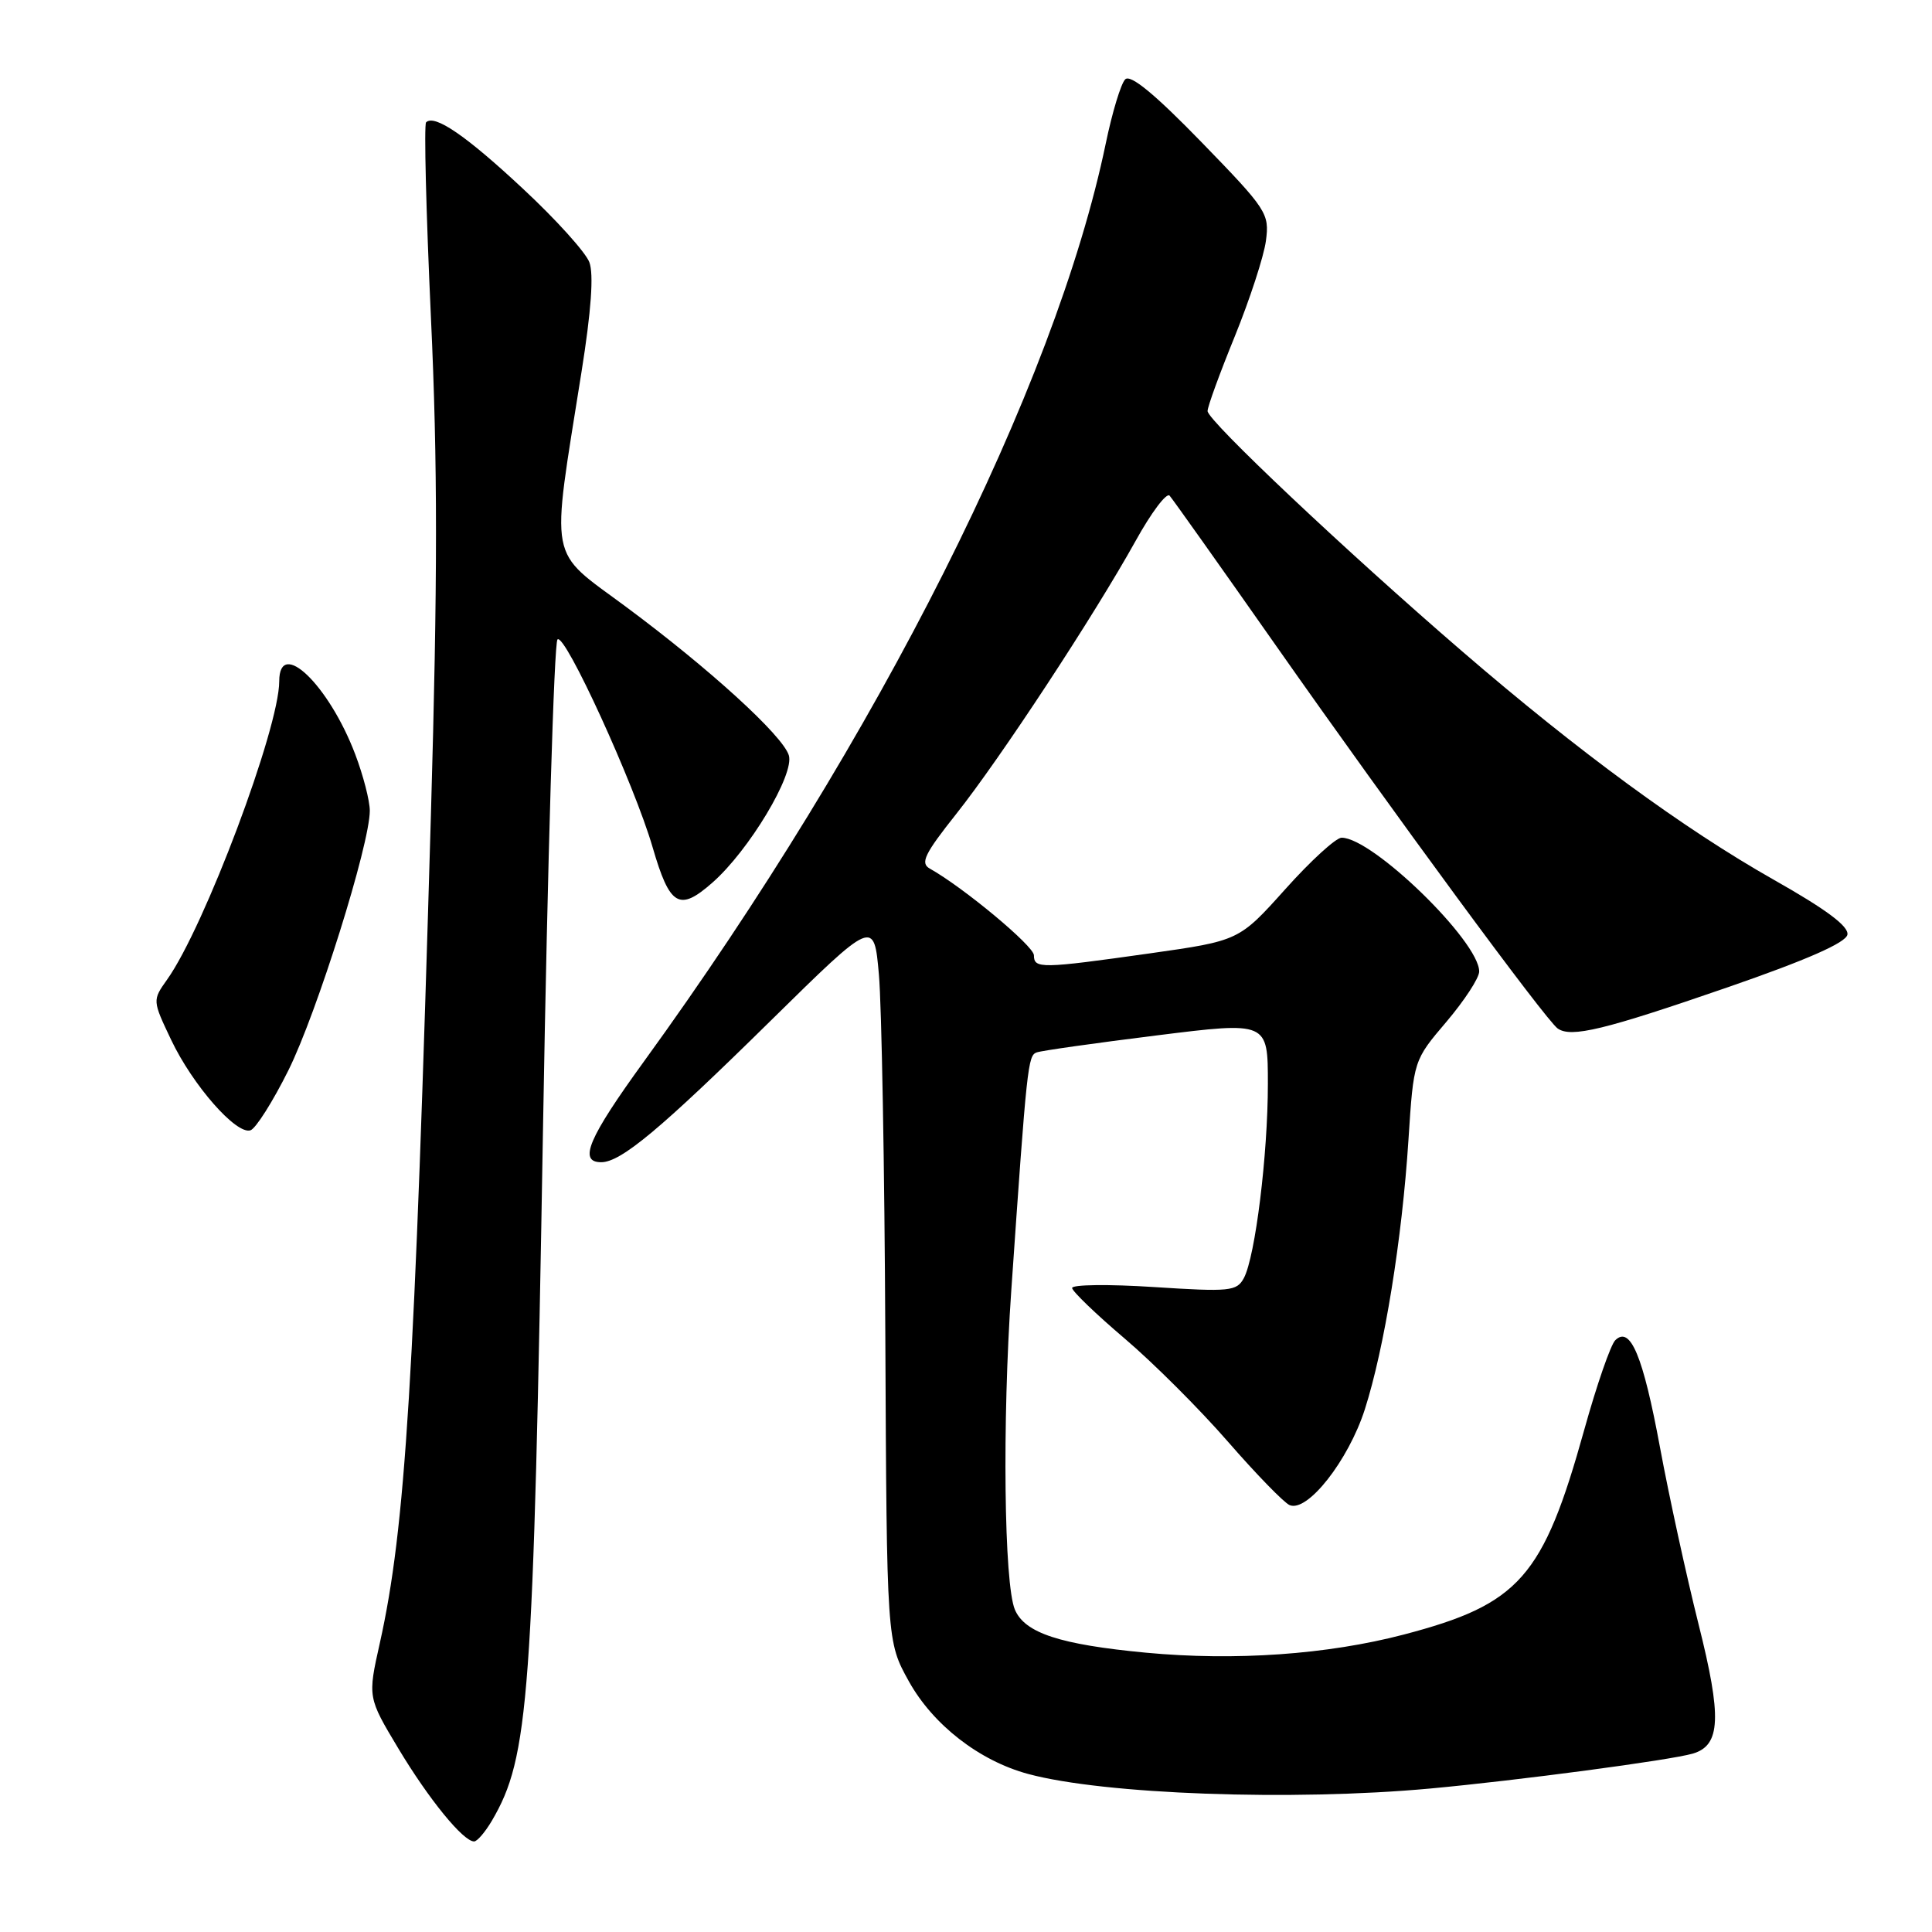 <?xml version="1.0" encoding="UTF-8" standalone="no"?>
<!DOCTYPE svg PUBLIC "-//W3C//DTD SVG 1.1//EN" "http://www.w3.org/Graphics/SVG/1.1/DTD/svg11.dtd" >
<svg xmlns="http://www.w3.org/2000/svg" xmlns:xlink="http://www.w3.org/1999/xlink" version="1.1" viewBox="0 0 256 256">
 <g >
 <path fill="currentColor"
d=" M 65.18 241.25 C 70.11 232.83 70.66 225.32 71.96 149.03 C 72.56 114.12 73.42 85.18 73.87 84.73 C 74.83 83.77 84.05 103.93 86.47 112.25 C 88.75 120.09 89.99 120.83 94.39 116.96 C 99.24 112.71 105.32 102.57 104.52 100.07 C 103.68 97.43 94.01 88.61 82.94 80.40 C 72.52 72.67 72.97 75.04 77.05 49.30 C 78.34 41.21 78.69 36.31 78.09 34.74 C 77.60 33.44 73.67 29.08 69.35 25.06 C 61.79 17.99 57.57 15.10 56.46 16.21 C 56.17 16.50 56.46 28.13 57.10 42.05 C 58.00 61.39 57.99 76.94 57.10 107.93 C 54.93 182.94 53.73 202.47 50.33 217.71 C 48.72 224.91 48.72 224.91 52.80 231.71 C 56.82 238.41 61.38 244.00 62.82 244.00 C 63.23 244.00 64.29 242.76 65.18 241.25 Z  M 189.50 236.99 C 201.20 235.91 221.30 233.24 224.31 232.36 C 228.01 231.27 228.17 227.55 225.06 215.19 C 223.45 208.76 221.15 198.23 219.96 191.80 C 217.71 179.65 216.03 175.62 214.03 177.59 C 213.42 178.19 211.57 183.53 209.92 189.46 C 204.47 209.03 201.34 212.57 186.00 216.59 C 175.86 219.24 163.66 220.10 151.85 218.99 C 140.45 217.91 135.80 216.39 134.48 213.29 C 133.04 209.89 132.79 188.44 134.00 171.00 C 136.07 141.08 136.20 139.86 137.37 139.45 C 137.99 139.22 145.14 138.21 153.25 137.20 C 168.00 135.36 168.00 135.36 168.00 143.61 C 168.00 152.99 166.33 166.52 164.82 169.35 C 163.87 171.10 162.98 171.19 152.90 170.54 C 146.90 170.15 142.03 170.21 142.06 170.67 C 142.10 171.12 145.22 174.13 149.01 177.35 C 152.80 180.57 158.96 186.72 162.70 191.02 C 166.44 195.32 170.12 199.10 170.87 199.43 C 173.22 200.46 178.66 193.54 180.84 186.77 C 183.44 178.66 185.78 164.23 186.63 151.00 C 187.31 140.50 187.31 140.50 191.66 135.39 C 194.04 132.58 196.00 129.59 196.00 128.73 C 196.00 124.74 181.88 111.00 177.77 111.00 C 177.02 111.00 173.66 114.07 170.30 117.83 C 164.18 124.65 164.18 124.65 152.34 126.33 C 137.96 128.36 137.00 128.38 137.00 126.58 C 137.00 125.36 127.68 117.60 123.20 115.09 C 121.91 114.37 122.51 113.14 126.70 107.86 C 132.53 100.52 144.94 81.63 150.47 71.68 C 152.55 67.92 154.58 65.22 154.98 65.68 C 155.38 66.13 161.71 75.05 169.04 85.50 C 184.62 107.70 204.82 135.16 206.40 136.28 C 208.18 137.54 212.58 136.47 228.99 130.80 C 239.42 127.19 244.58 124.92 244.79 123.85 C 245.00 122.75 242.00 120.51 235.03 116.57 C 223.08 109.80 209.18 99.62 193.75 86.31 C 178.41 73.09 160.01 55.73 160.01 54.47 C 160.00 53.90 161.63 49.44 163.62 44.56 C 165.60 39.68 167.46 33.99 167.74 31.92 C 168.22 28.29 167.90 27.79 159.19 18.82 C 153.03 12.48 149.80 9.82 149.10 10.51 C 148.53 11.07 147.37 14.90 146.52 19.01 C 139.82 51.23 116.40 97.79 85.34 140.63 C 77.95 150.82 76.60 154.00 79.66 154.00 C 82.28 154.00 87.51 149.63 102.15 135.22 C 115.81 121.78 115.81 121.78 116.46 129.14 C 116.82 133.19 117.21 154.72 117.31 177.00 C 117.50 217.50 117.50 217.50 120.42 222.77 C 123.62 228.54 129.77 233.32 136.24 235.06 C 146.27 237.77 171.21 238.67 189.50 236.99 Z  M 38.21 141.83 C 41.98 134.26 49.00 111.90 49.00 107.43 C 49.00 106.11 48.13 102.74 47.07 99.95 C 43.58 90.75 37.00 84.43 37.00 90.27 C 37.00 96.49 27.09 122.85 22.15 129.79 C 20.19 132.55 20.19 132.55 22.68 137.79 C 25.54 143.81 31.32 150.39 33.19 149.77 C 33.89 149.54 36.15 145.97 38.21 141.83 Z "/>
</g>
</svg>